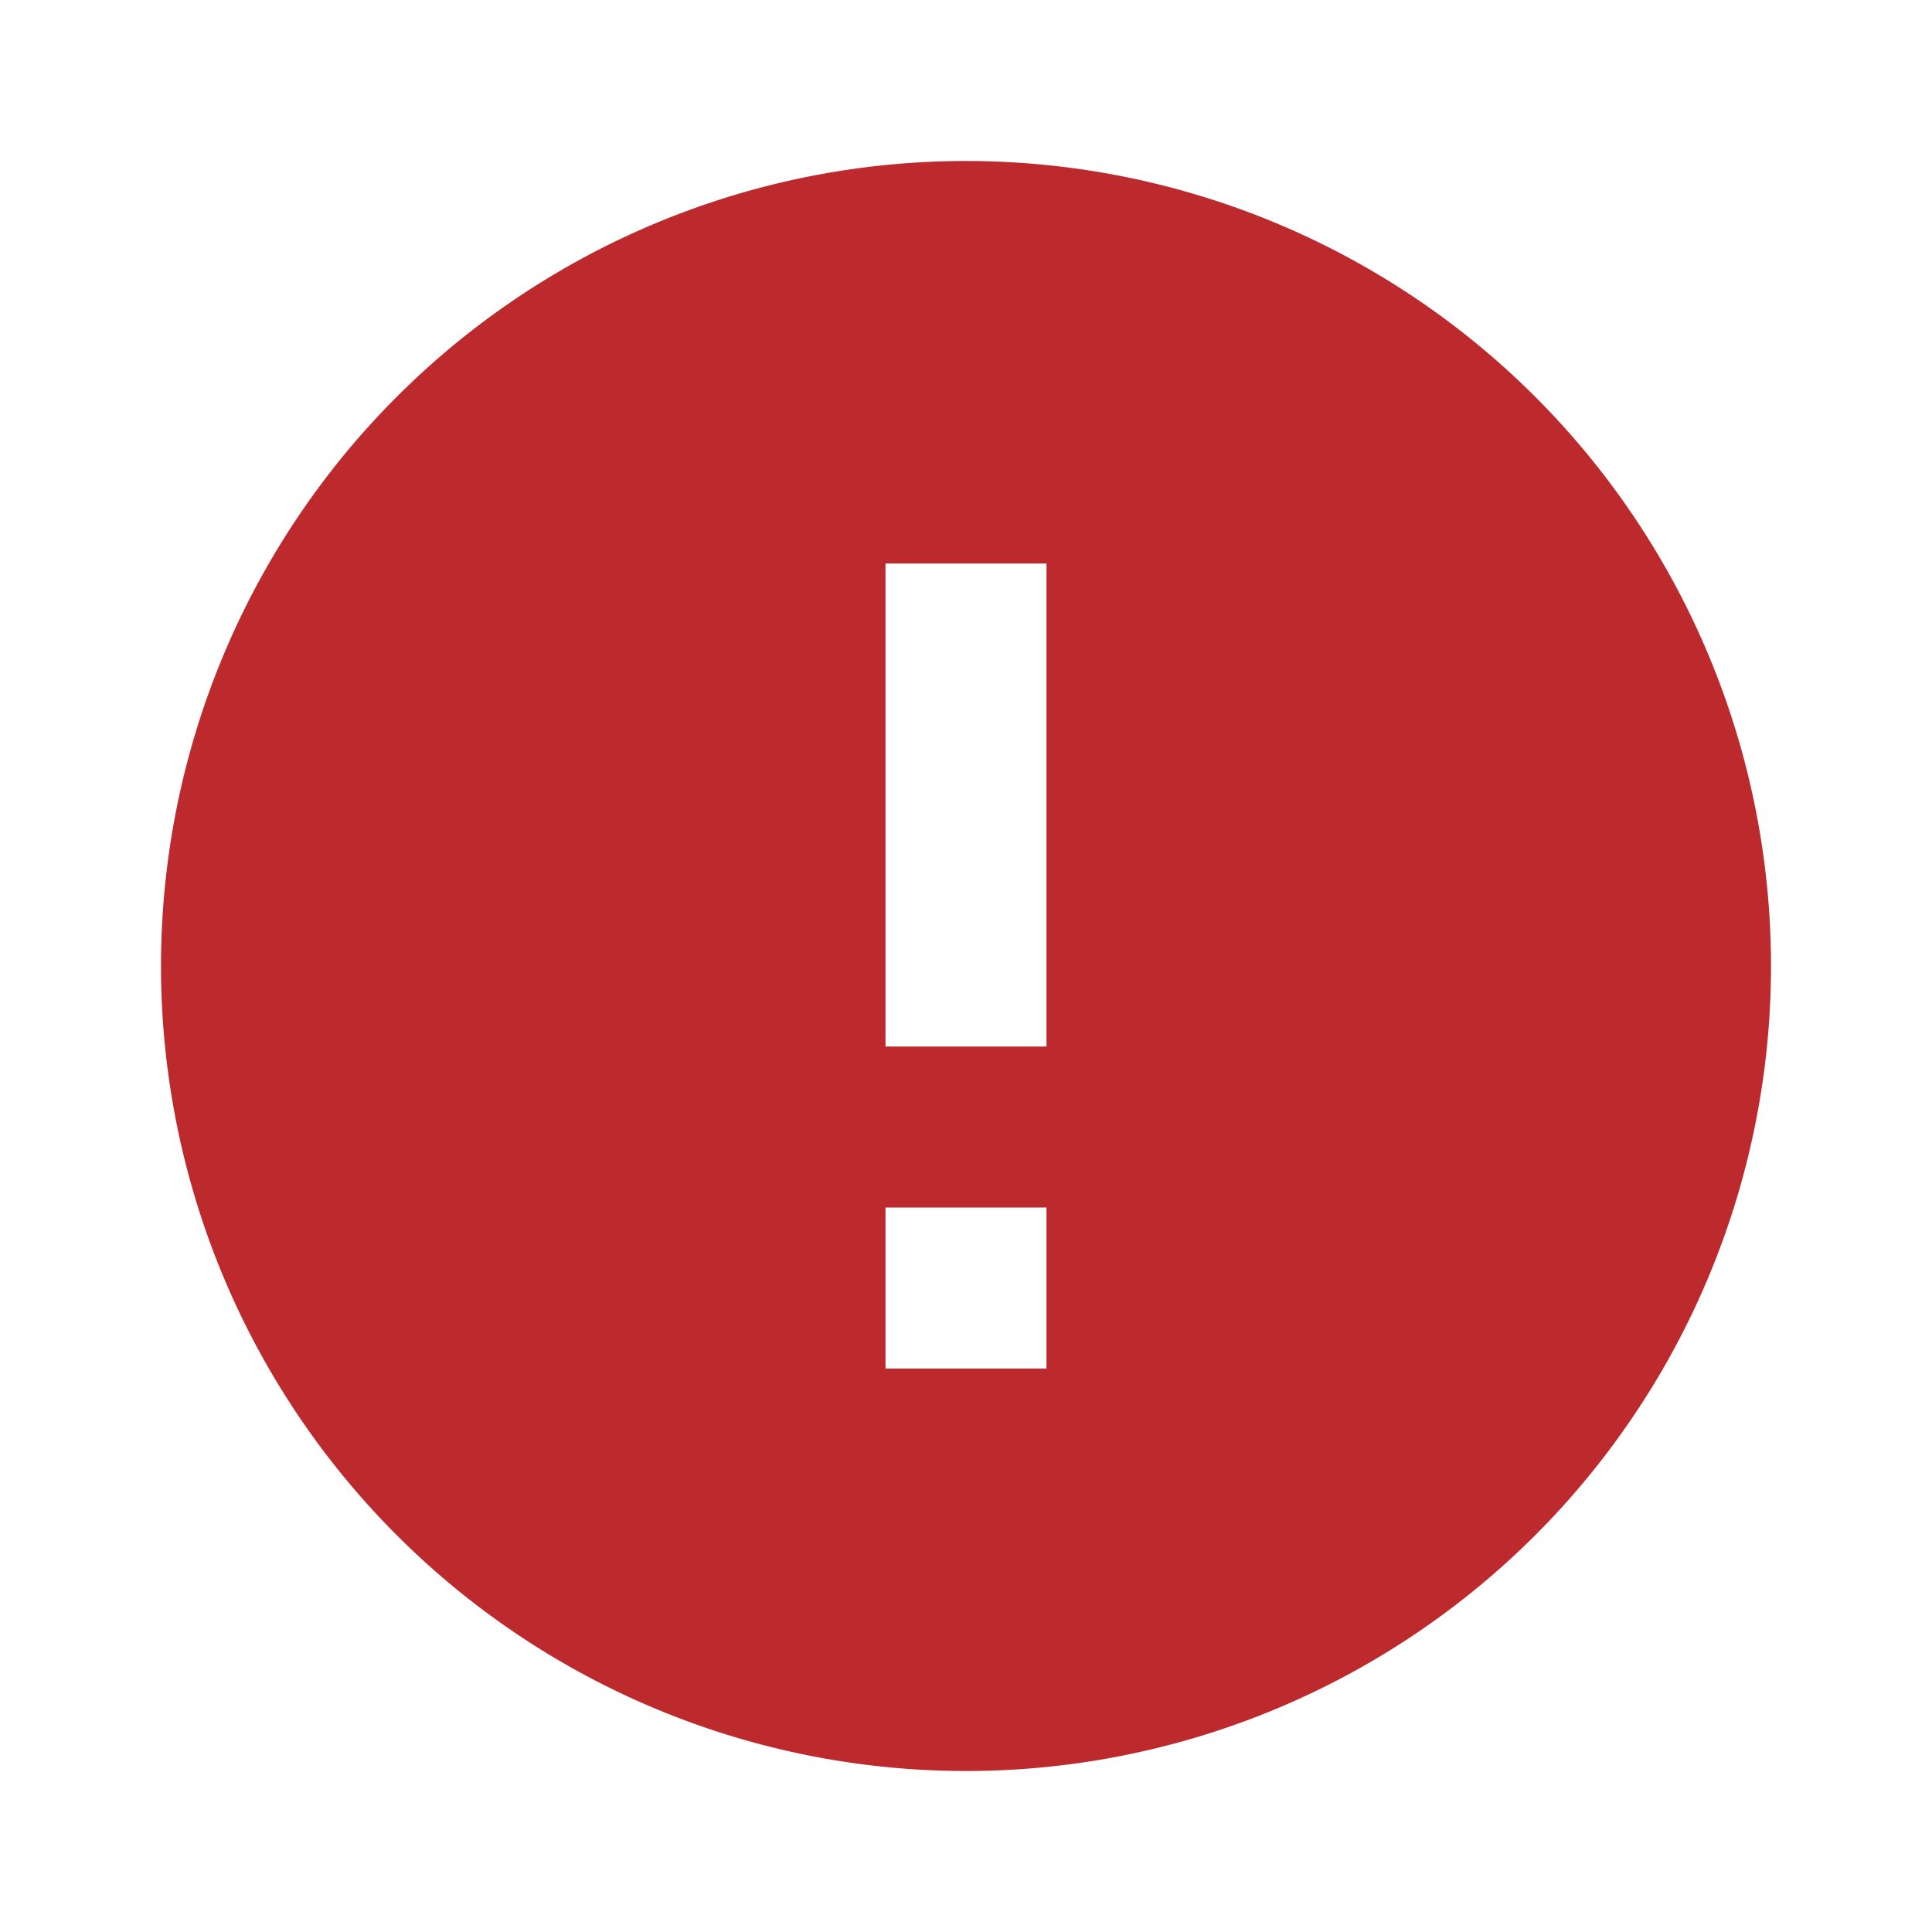 <svg xmlns="http://www.w3.org/2000/svg" width="24" height="24" viewBox="0 0 24 24"><path fill="#bd2a2e" d="M13 13h-2V7h2m0 10h-2v-2h2M12 2A10 10 0 0 0 2 12a10 10 0 0 0 10 10a10 10 0 0 0 10-10A10 10 0 0 0 12 2"/></svg>